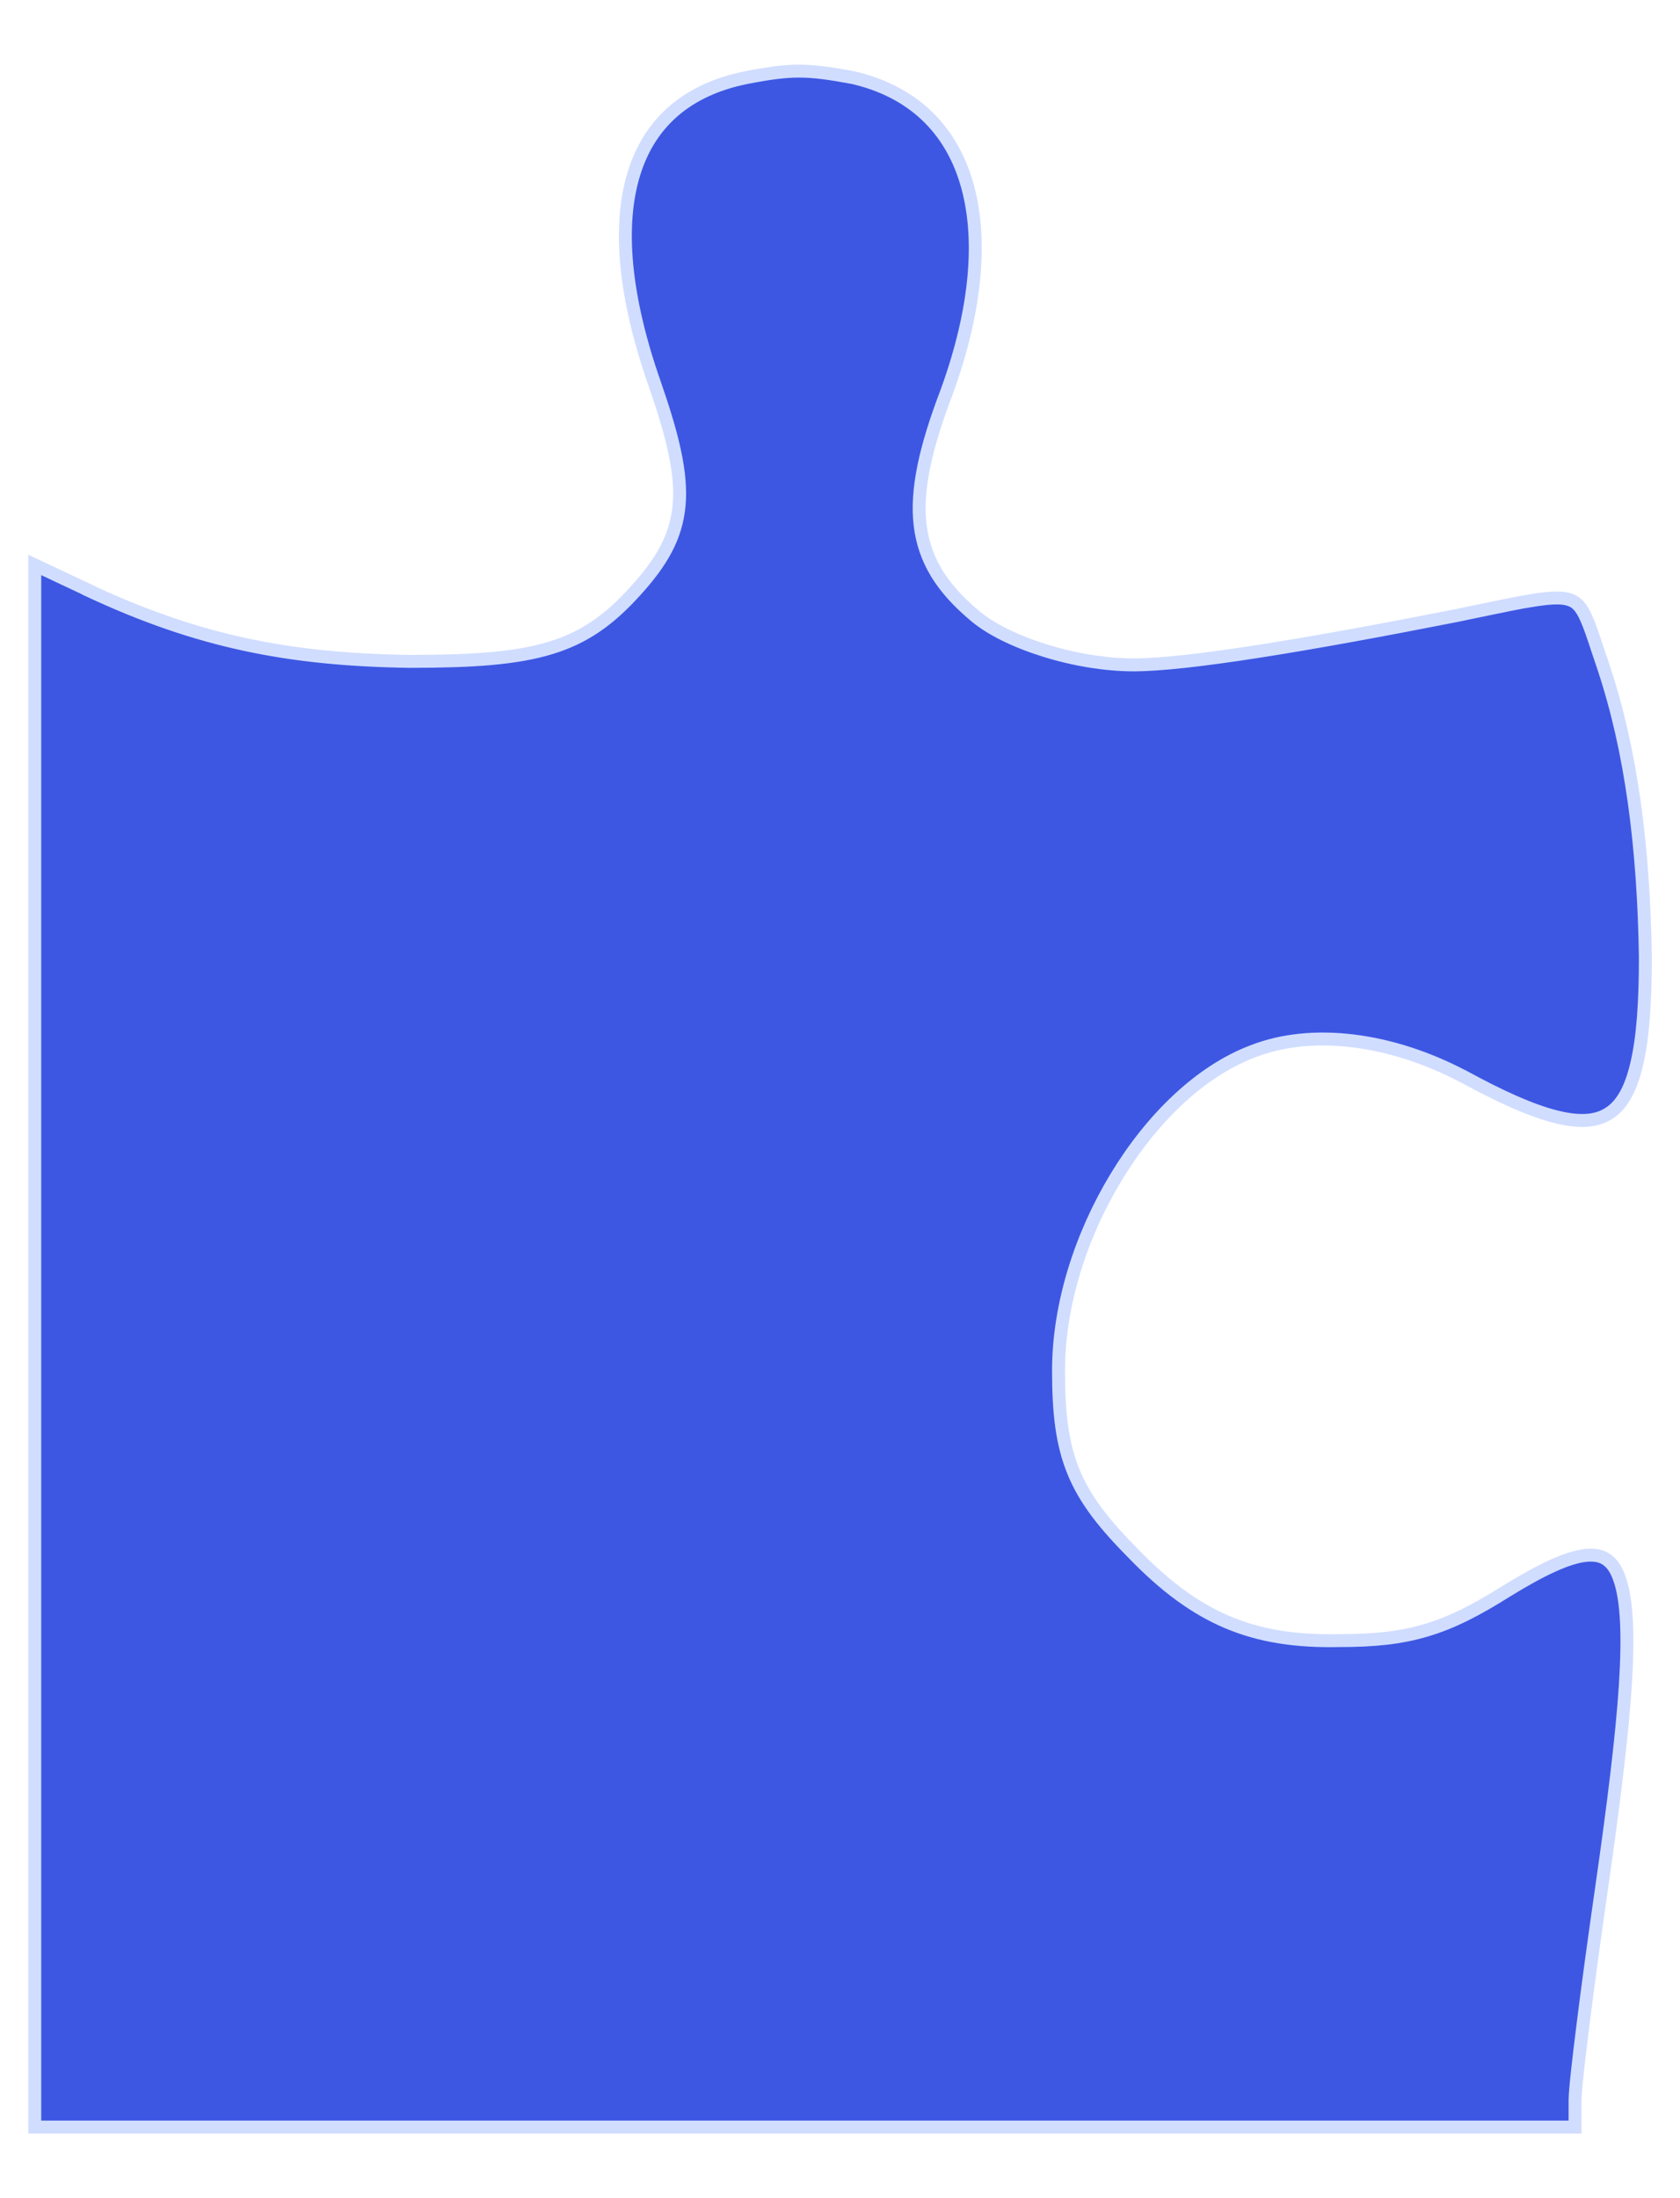 <svg width="13" height="17" viewBox="0 0 13 17" fill="none" xmlns="http://www.w3.org/2000/svg">
<path d="M3.169 5.115V5.115H3.169C3.659 5.115 3.995 5.092 4.26 5.011C4.527 4.93 4.718 4.791 4.919 4.568C5.12 4.347 5.233 4.153 5.255 3.907C5.277 3.664 5.208 3.377 5.066 2.968C4.829 2.293 4.782 1.744 4.905 1.344C5.026 0.949 5.316 0.692 5.776 0.6C5.952 0.566 6.067 0.55 6.183 0.55C6.298 0.55 6.417 0.566 6.599 0.6C7.057 0.705 7.352 0.991 7.477 1.408C7.604 1.829 7.56 2.389 7.324 3.035C7.16 3.465 7.088 3.791 7.12 4.061C7.153 4.336 7.291 4.547 7.528 4.749C7.658 4.865 7.863 4.962 8.085 5.031C8.308 5.101 8.555 5.142 8.771 5.142C9.185 5.142 10.101 4.991 11.269 4.761L11.269 4.761C11.334 4.747 11.395 4.735 11.451 4.723C11.626 4.687 11.761 4.658 11.869 4.642C12.013 4.619 12.096 4.619 12.151 4.64C12.202 4.658 12.237 4.697 12.275 4.782C12.303 4.844 12.329 4.923 12.363 5.026C12.377 5.067 12.392 5.113 12.409 5.163C12.624 5.809 12.719 6.551 12.732 7.404C12.732 7.753 12.713 8.024 12.666 8.224C12.62 8.425 12.549 8.547 12.452 8.609C12.357 8.672 12.225 8.684 12.037 8.636C11.85 8.589 11.615 8.484 11.324 8.325L11.323 8.325C10.772 8.035 10.158 7.948 9.691 8.132C9.283 8.287 8.909 8.654 8.637 9.103C8.364 9.553 8.191 10.092 8.191 10.599C8.191 10.928 8.218 11.166 8.307 11.383C8.395 11.599 8.544 11.788 8.776 12.021C9.017 12.269 9.247 12.44 9.501 12.547C9.756 12.654 10.031 12.695 10.362 12.688C10.63 12.688 10.836 12.668 11.036 12.608C11.236 12.549 11.427 12.451 11.666 12.3C11.932 12.137 12.13 12.044 12.271 12.029C12.34 12.022 12.392 12.033 12.432 12.061C12.473 12.089 12.508 12.137 12.534 12.216C12.589 12.376 12.602 12.64 12.577 13.035C12.551 13.428 12.488 13.944 12.393 14.603L12.393 14.603C12.338 14.984 12.287 15.358 12.25 15.654C12.213 15.948 12.188 16.17 12.188 16.242V16.45H6.229H0.269V10.395V4.369L0.687 4.566L0.687 4.567C1.537 4.964 2.238 5.101 3.169 5.115Z" fill="#3D57E3" stroke="#D0DDFF" stroke-width="0.1"/>
</svg>

